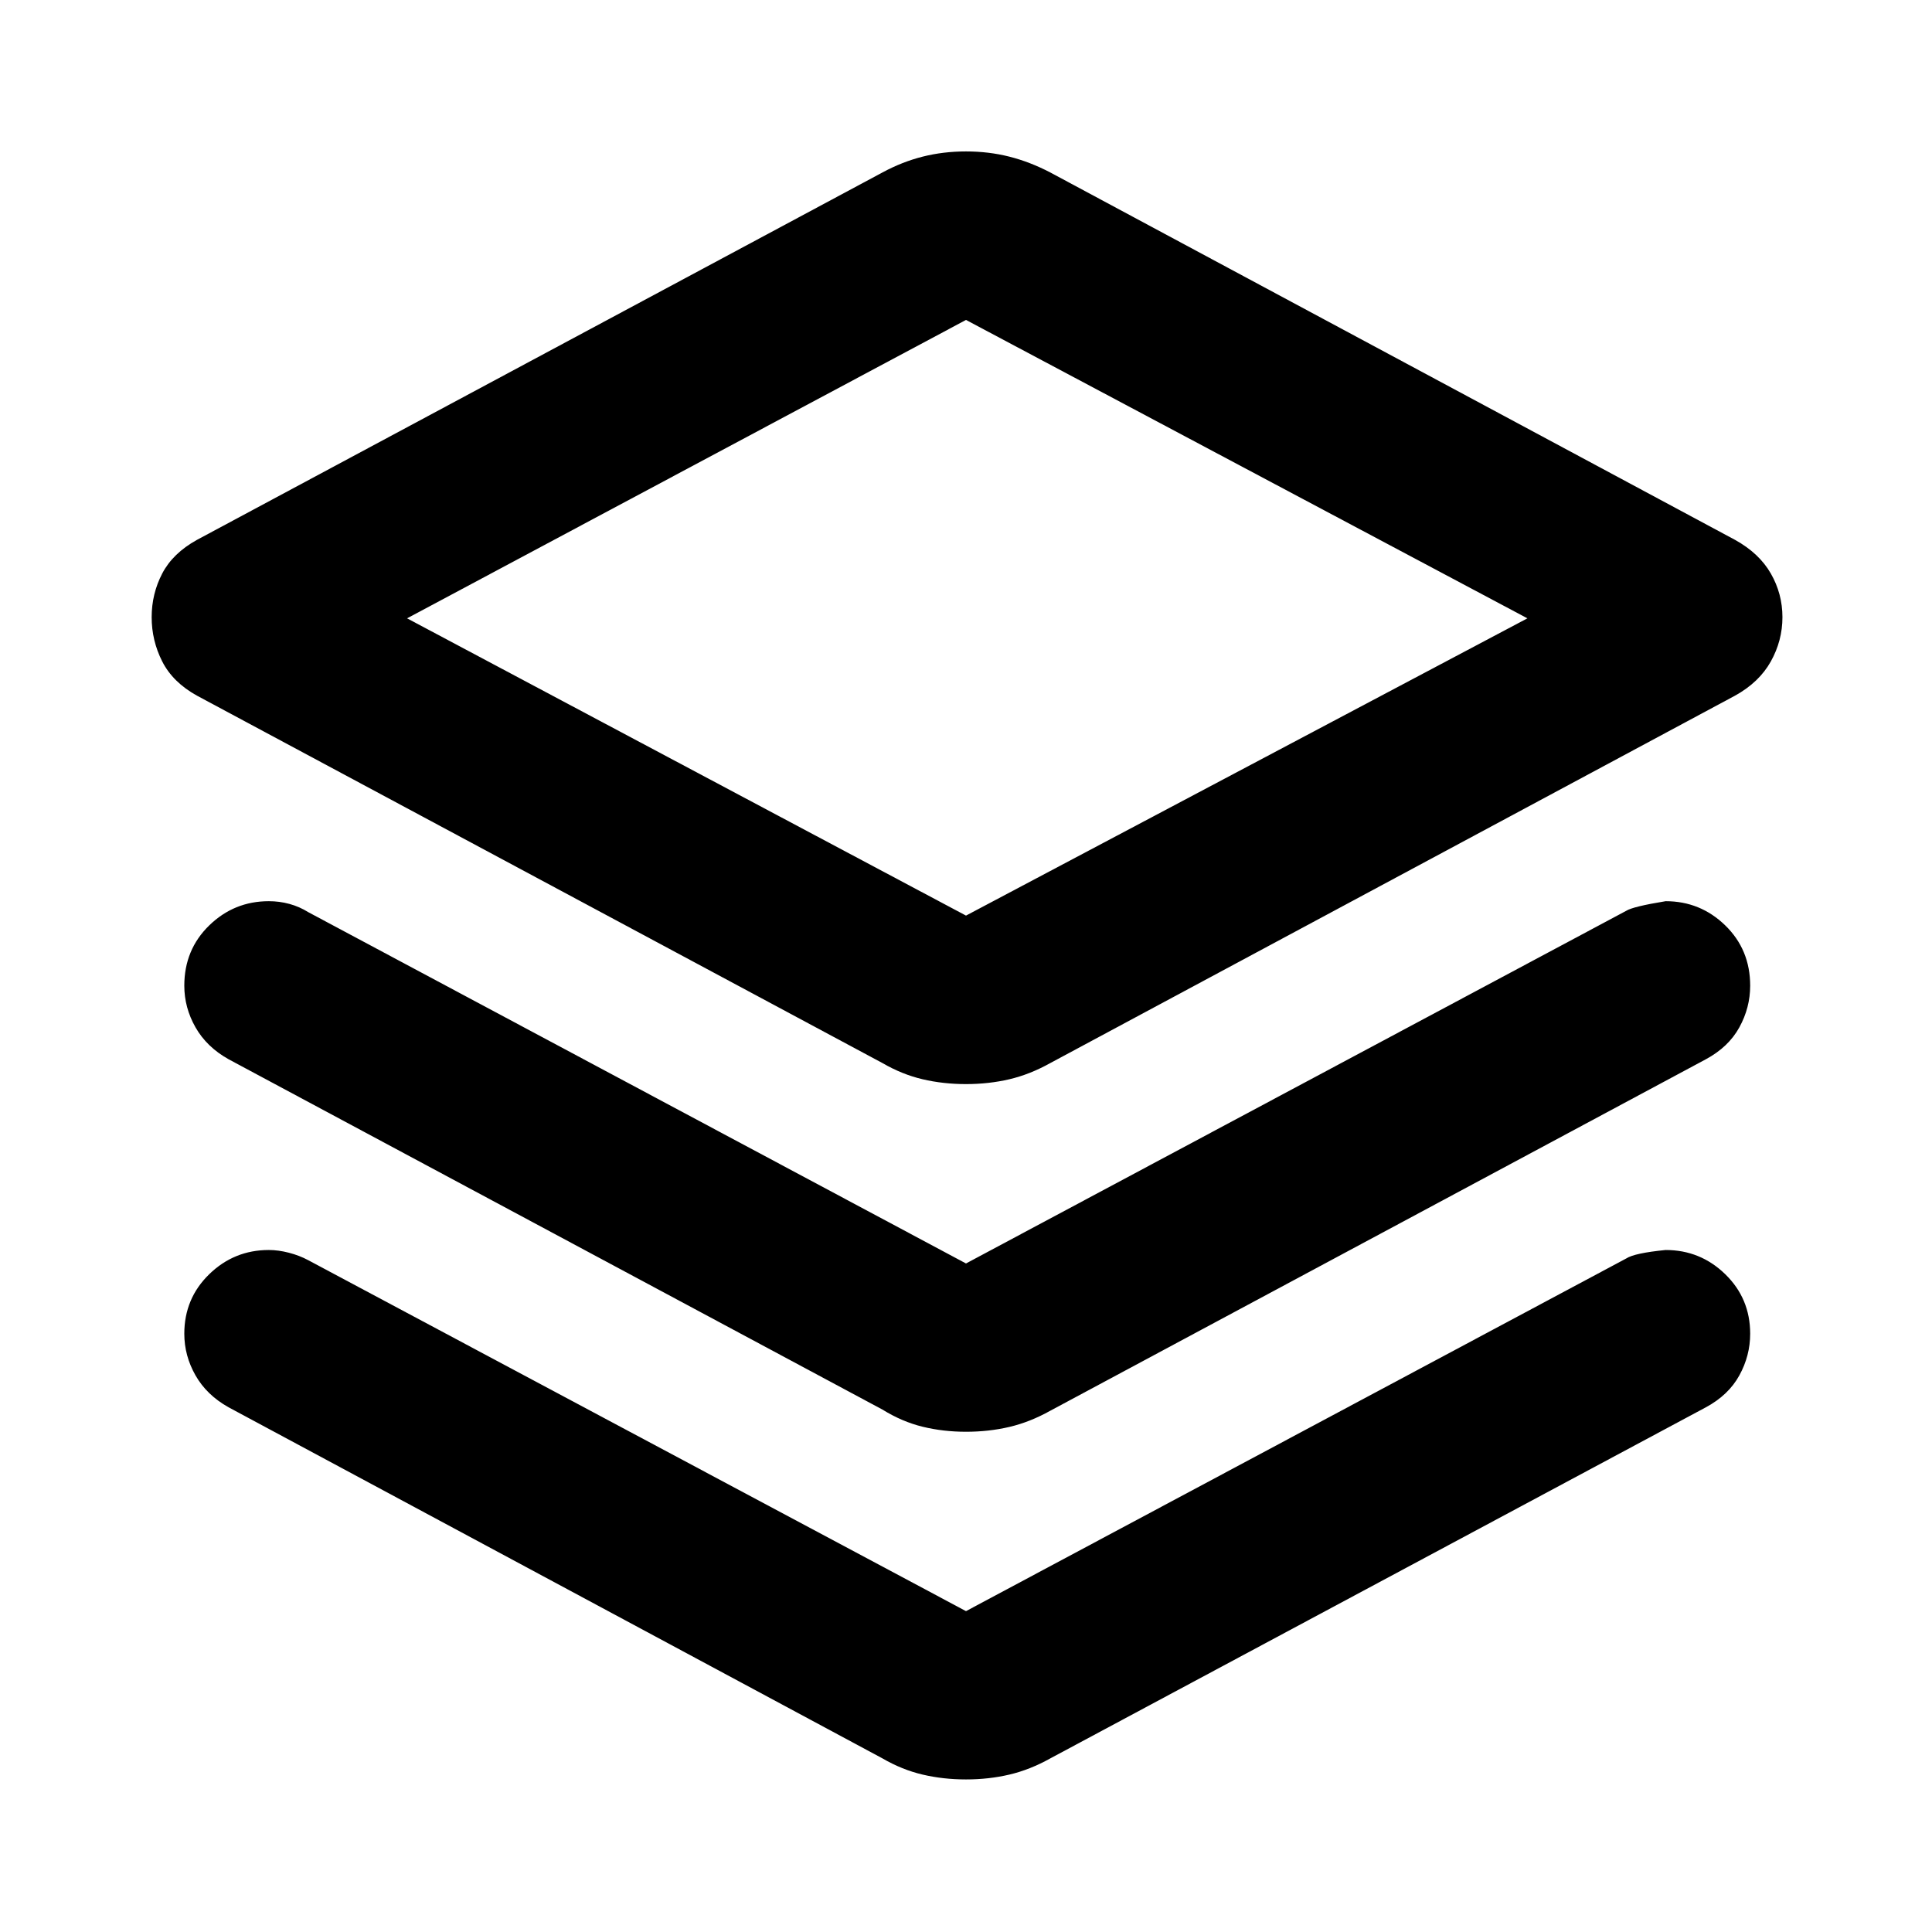 <svg xmlns="http://www.w3.org/2000/svg" height="40" viewBox="0 -960 960 960" width="40"><path d="M480-421.319q-11.304 0-21.536-2.399-10.232-2.398-19.972-8.051L97.869-614.334q-12.014-6.652-17.26-17-5.247-10.348-5.247-21.985 0-11.638 5.246-21.703 5.247-10.066 17.261-16.718l340.623-182.565q9.74-5.275 19.972-7.862 10.232-2.587 21.536-2.587 11.304 0 21.536 2.587 10.232 2.587 20.348 7.862L862.131-691.74q12.014 6.652 17.782 16.718 5.769 10.065 5.769 21.703 0 11.637-5.769 21.985-5.768 10.348-17.782 17L521.884-431.769q-10.116 5.653-20.348 8.051-10.232 2.399-21.536 2.399Zm0-83.725 278.956-147.71L480-801.029 202.276-652.754 480-505.044Zm1.232-148.275ZM480-332.189l328.029-175.217q3.319-2.131 19.624-4.797 17.246 0 29.623 12.043 12.377 12.044 12.377 29.957 0 10.884-5.37 20.667-5.369 9.782-16.63 15.869L521.884-259.014q-10.116 5.652-20.348 8.05-10.232 2.399-21.536 2.399-11.304 0-21.536-2.493-10.232-2.493-19.972-8.522L113.579-433.667q-10.884-6.087-16.442-15.869-5.558-9.783-5.558-20.667 0-17.913 12.377-29.957 12.377-12.043 29.623-12.043 5.276 0 10.239 1.355 4.964 1.355 9.385 4.109L480-332.189Zm0 172.755 328.029-175.218q4.073-2.696 19.624-4.232 17.246 0 29.623 12.044 12.377 12.043 12.377 29.58 0 10.884-5.37 20.666-5.369 9.783-16.63 15.87L521.884-86.26q-10.116 5.652-20.348 8.05-10.232 2.4-21.536 2.4-11.304 0-21.536-2.4-10.232-2.398-19.972-8.05L113.579-260.724q-10.884-6.087-16.442-15.87-5.558-9.782-5.558-20.666 0-17.537 12.377-29.58 12.377-12.044 29.623-12.044 4.71 0 9.957 1.355 5.246 1.355 9.667 3.732L480-159.434Z"/></svg>